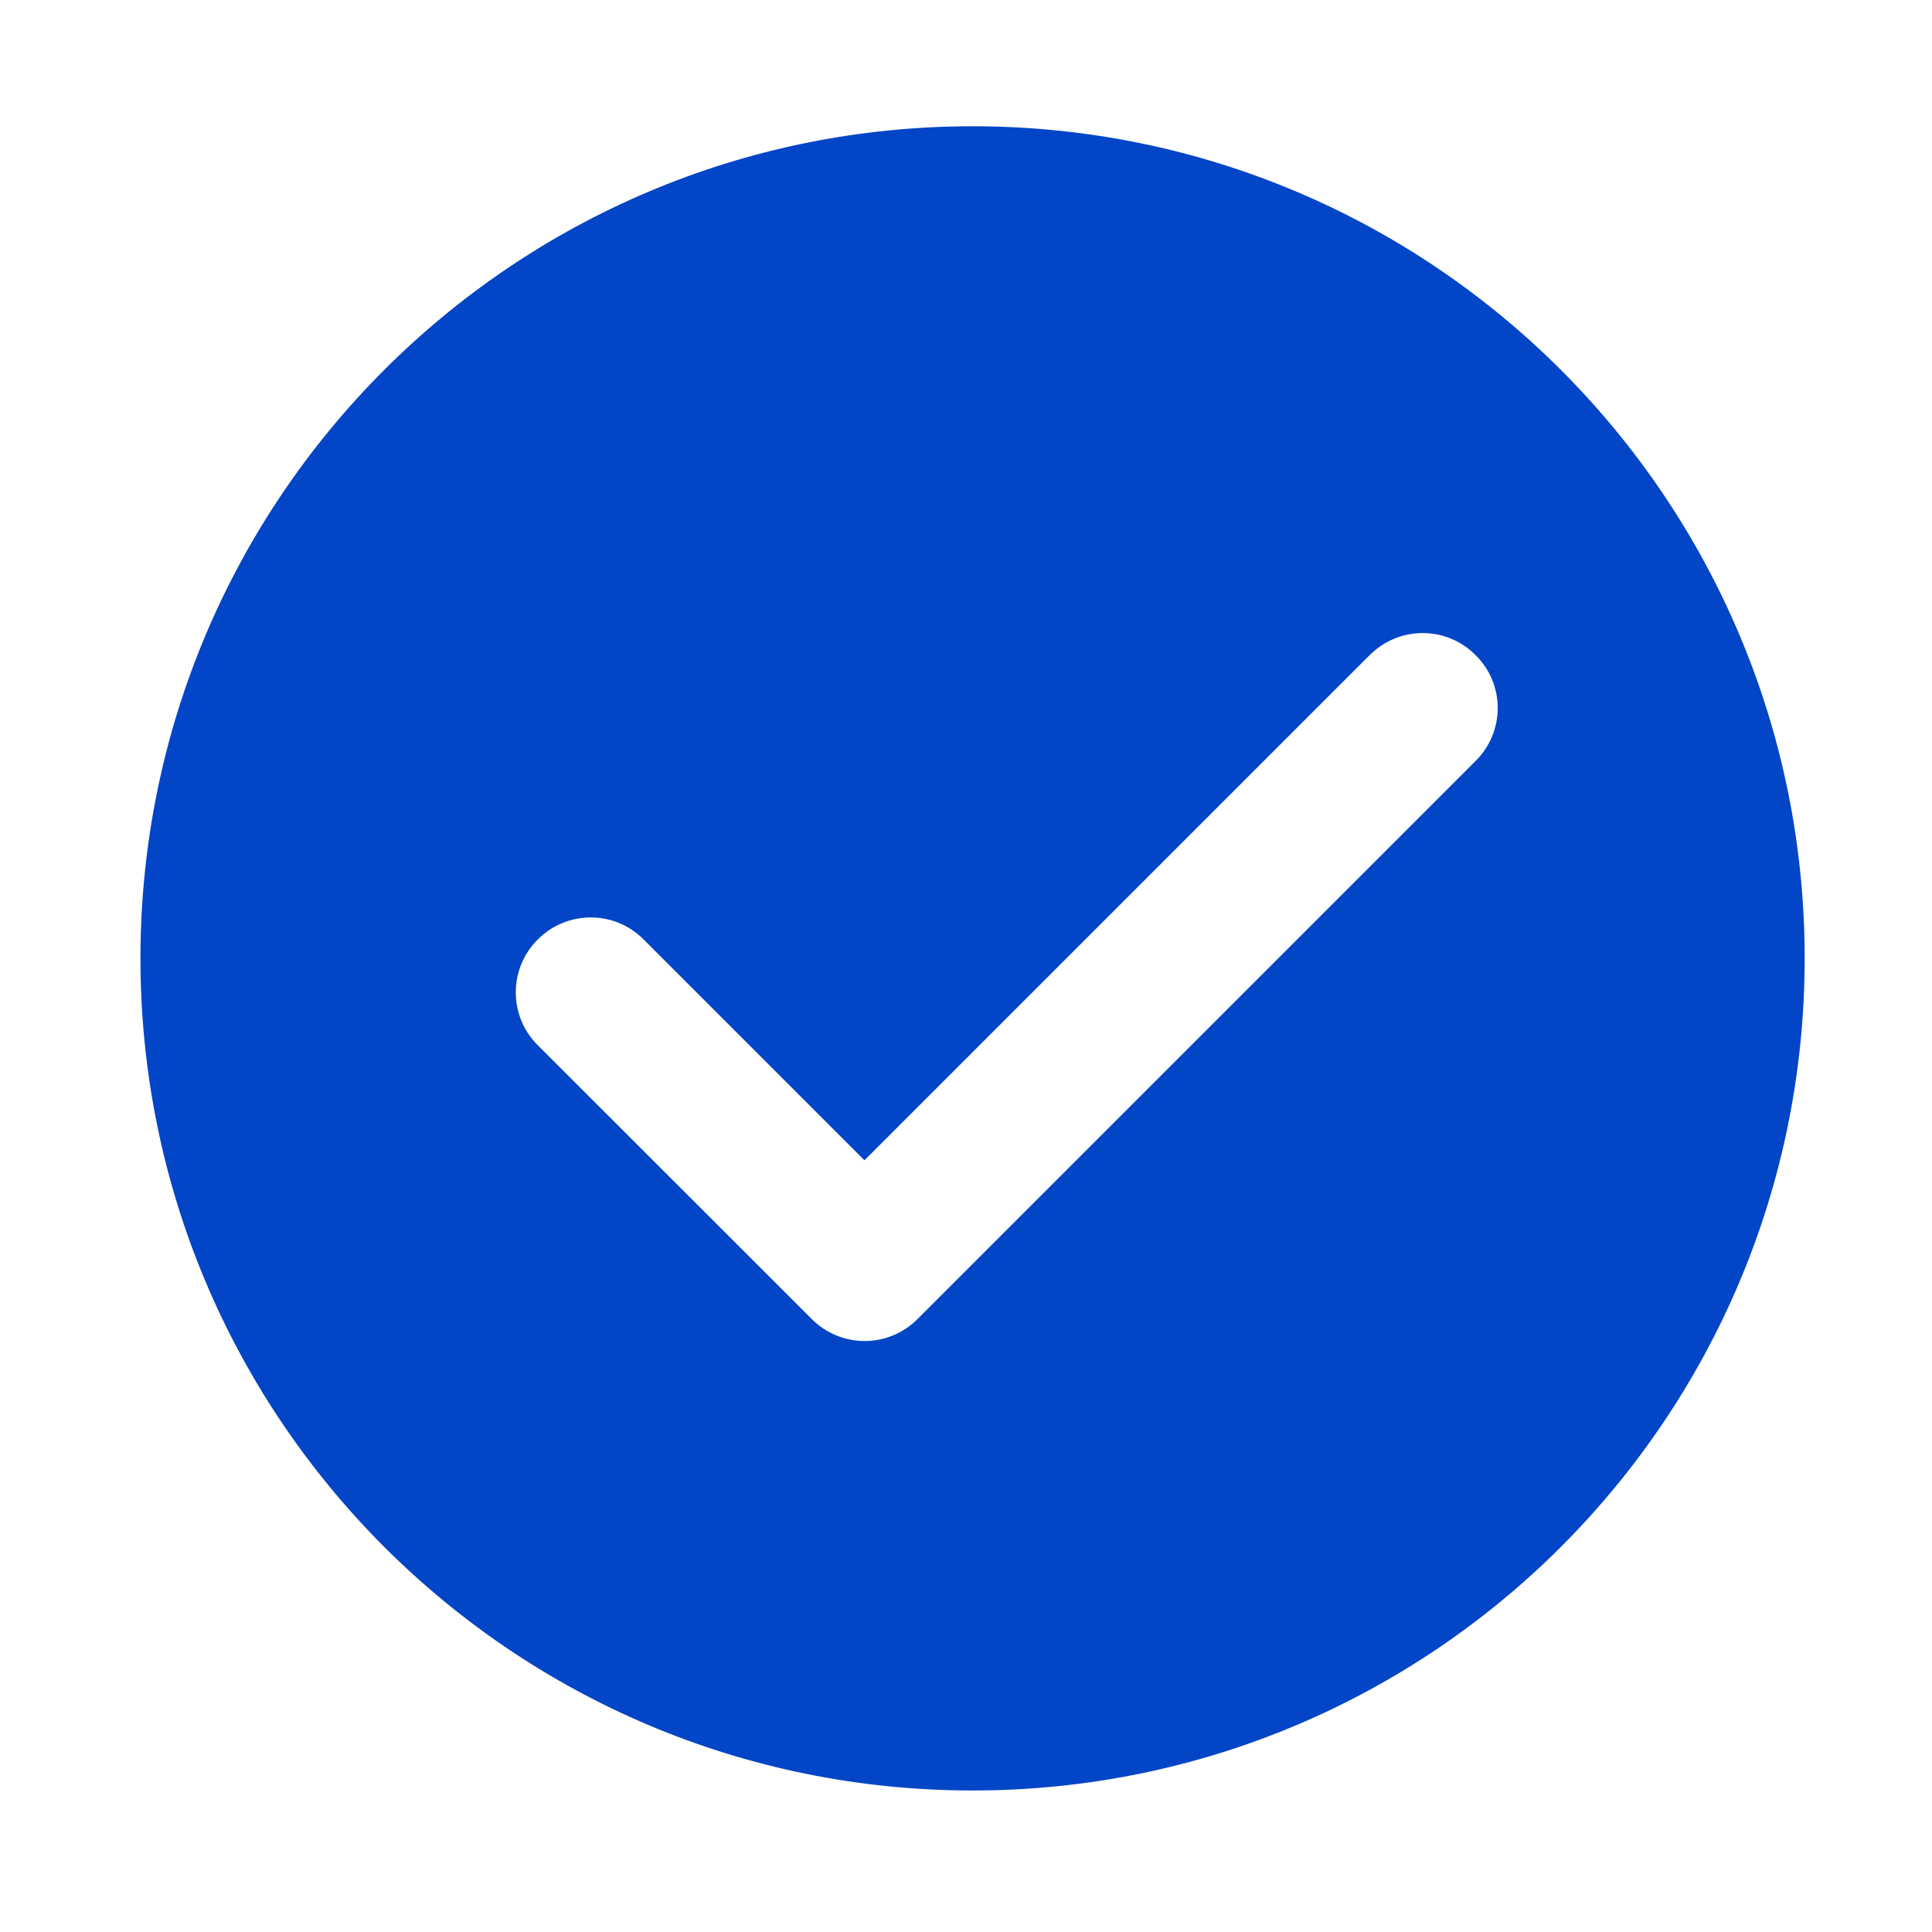 <?xml version="1.0" standalone="no"?><!DOCTYPE svg PUBLIC "-//W3C//DTD SVG 1.1//EN" "http://www.w3.org/Graphics/SVG/1.1/DTD/svg11.dtd"><svg t="1524040788693" class="icon" style="" viewBox="0 0 1024 1024" version="1.1" xmlns="http://www.w3.org/2000/svg" p-id="9321" xmlns:xlink="http://www.w3.org/1999/xlink" width="32" height="32"><defs><style type="text/css"></style></defs><path d="M515.479 66.923c-243.542 0-441.035 197.391-441.035 441.035s197.391 441.035 441.035 441.035 441.035-197.391 441.035-441.035-197.494-441.035-441.035-441.035z m266.77 336.251L486.316 699.107c-7.777 7.777-17.907 11.665-28.038 11.665-10.131 0-20.261-3.888-28.038-11.665L285.036 554.006c-15.554-15.452-15.554-40.624 0-56.076 15.554-15.554 40.624-15.554 56.076 0l117.064 117.064 267.793-267.793c15.554-15.554 40.624-15.554 56.076 0 15.656 15.349 15.656 40.522 0.205 55.974z" p-id="9322" fill="#0345C7"></path></svg>